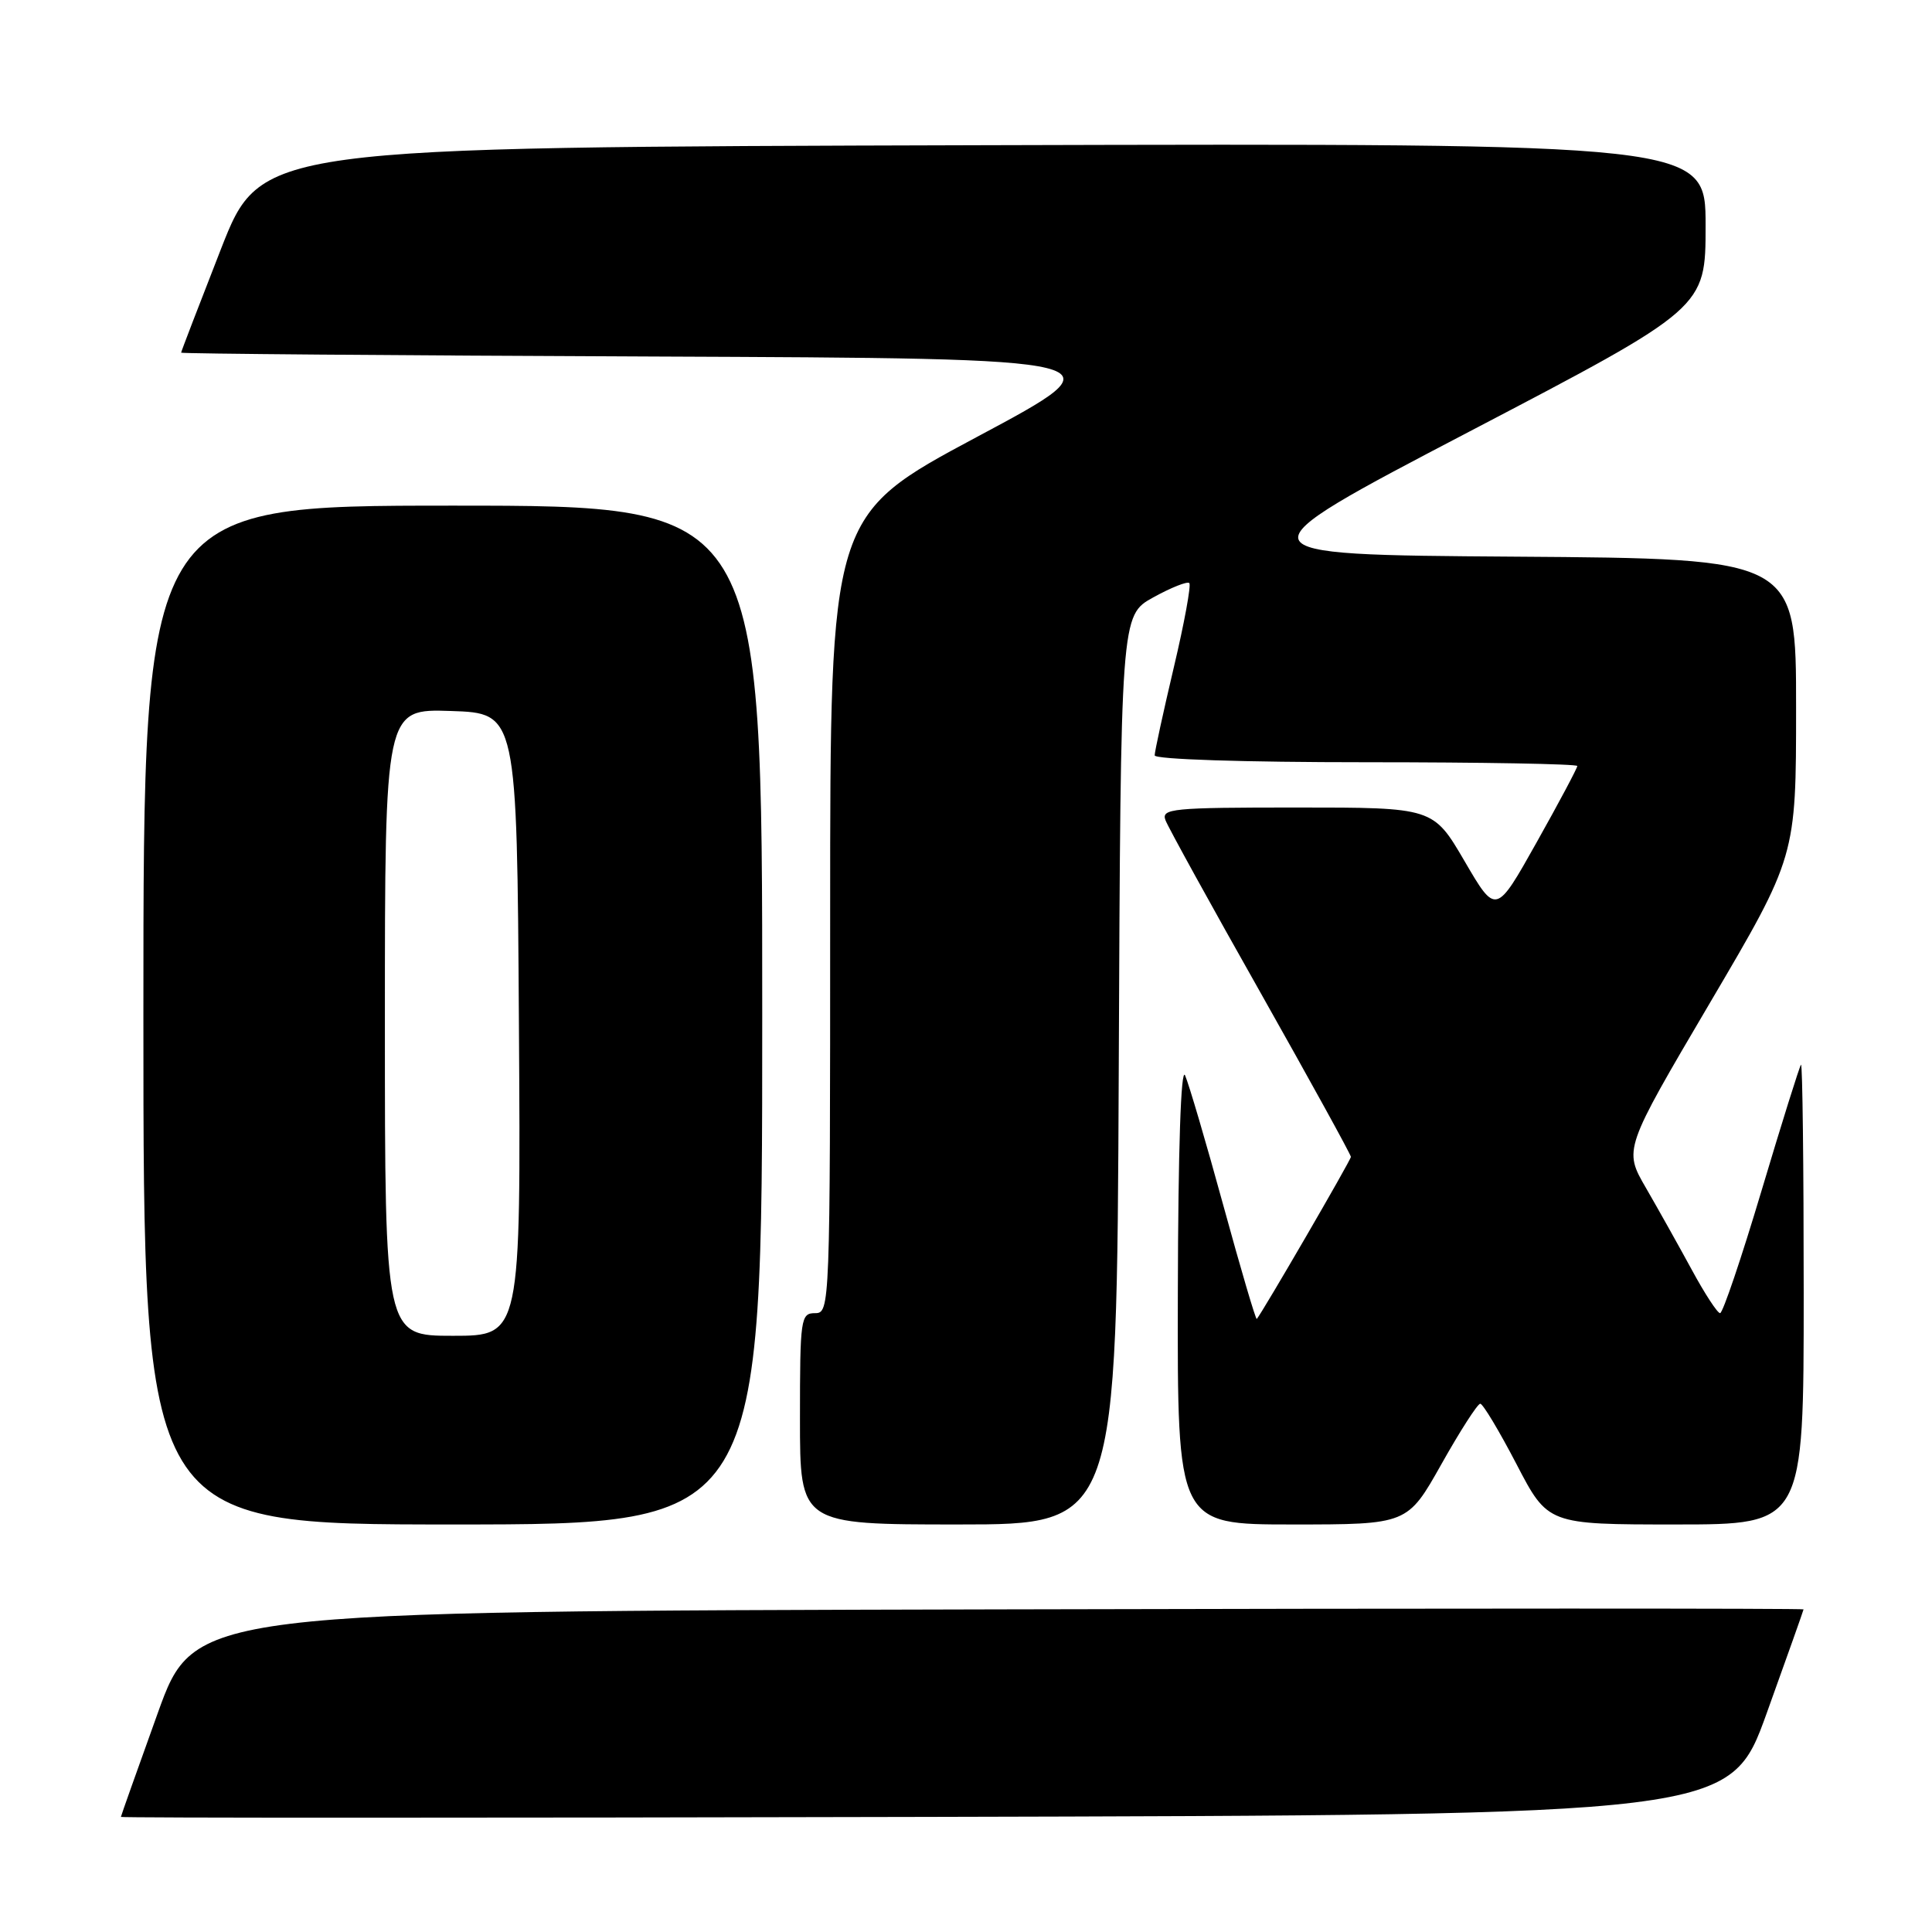 <?xml version="1.0" encoding="UTF-8" standalone="no"?>
<!DOCTYPE svg PUBLIC "-//W3C//DTD SVG 1.1//EN" "http://www.w3.org/Graphics/SVG/1.1/DTD/svg11.dtd" >
<svg xmlns="http://www.w3.org/2000/svg" xmlns:xlink="http://www.w3.org/1999/xlink" version="1.1" viewBox="0 0 256 256">
 <g >
 <path fill="currentColor"
d=" M 234.10 227.00 C 236.77 219.57 238.97 213.39 238.98 213.25 C 238.99 213.11 191.02 213.11 132.38 213.25 C 25.76 213.50 25.76 213.50 20.90 227.00 C 18.23 234.43 16.03 240.61 16.02 240.75 C 16.01 240.89 63.98 240.89 122.62 240.75 C 229.24 240.50 229.24 240.50 234.10 227.00 Z  M 101.00 134.50 C 101.00 67.00 101.00 67.00 60.00 67.00 C 19.00 67.00 19.00 67.00 19.00 134.50 C 19.00 202.00 19.00 202.00 60.00 202.00 C 101.00 202.00 101.00 202.00 101.00 134.50 Z  M 148.24 141.77 C 148.50 81.54 148.50 81.54 152.81 79.16 C 155.18 77.85 157.33 77.00 157.59 77.26 C 157.85 77.52 156.93 82.56 155.53 88.46 C 154.14 94.35 153.00 99.59 153.00 100.09 C 153.00 100.62 164.82 101.00 181.00 101.00 C 196.40 101.00 209.00 101.23 209.00 101.50 C 209.00 101.78 206.58 106.33 203.61 111.62 C 198.22 121.23 198.22 121.23 194.07 114.12 C 189.91 107.00 189.91 107.00 171.85 107.00 C 155.24 107.00 153.84 107.14 154.44 108.70 C 154.80 109.64 160.47 119.94 167.05 131.58 C 173.62 143.23 179.00 153.00 179.00 153.29 C 179.00 153.72 167.28 173.90 166.53 174.77 C 166.40 174.92 164.41 168.17 162.11 159.77 C 159.81 151.37 157.52 143.60 157.03 142.50 C 156.48 141.27 156.11 152.30 156.07 171.25 C 156.00 202.00 156.00 202.00 171.25 202.00 C 186.50 202.00 186.50 202.00 191.00 194.00 C 193.47 189.60 195.79 186.00 196.14 186.00 C 196.49 186.00 198.65 189.60 200.94 194.00 C 205.10 202.00 205.10 202.00 222.05 202.00 C 239.00 202.00 239.00 202.00 239.00 171.33 C 239.00 154.47 238.84 140.85 238.64 141.08 C 238.44 141.31 236.09 148.81 233.42 157.75 C 230.75 166.69 228.28 174.00 227.92 174.00 C 227.57 174.00 225.88 171.41 224.17 168.25 C 222.45 165.09 219.72 160.21 218.10 157.41 C 215.14 152.31 215.14 152.31 226.56 132.91 C 237.99 113.50 237.99 113.50 237.99 93.76 C 238.00 74.02 238.00 74.02 200.75 73.76 C 163.50 73.50 163.50 73.50 194.75 57.16 C 226.00 40.82 226.00 40.82 226.00 29.90 C 226.00 18.99 226.00 18.99 130.28 19.24 C 34.57 19.50 34.57 19.50 29.28 32.99 C 26.38 40.41 24.00 46.59 24.00 46.73 C 24.00 46.87 52.11 47.10 86.46 47.24 C 148.92 47.50 148.92 47.50 129.46 57.89 C 110.00 68.29 110.00 68.29 110.00 121.14 C 110.00 173.33 109.97 174.00 108.00 174.00 C 106.10 174.00 106.00 174.67 106.00 188.00 C 106.00 202.00 106.00 202.00 126.99 202.00 C 147.98 202.00 147.98 202.00 148.24 141.77 Z  M 51.00 135.46 C 51.00 93.92 51.00 93.92 59.75 94.21 C 68.50 94.50 68.50 94.50 68.76 135.75 C 69.02 177.00 69.02 177.00 60.01 177.00 C 51.00 177.00 51.00 177.00 51.00 135.46 Z "/>
</g>
</svg>